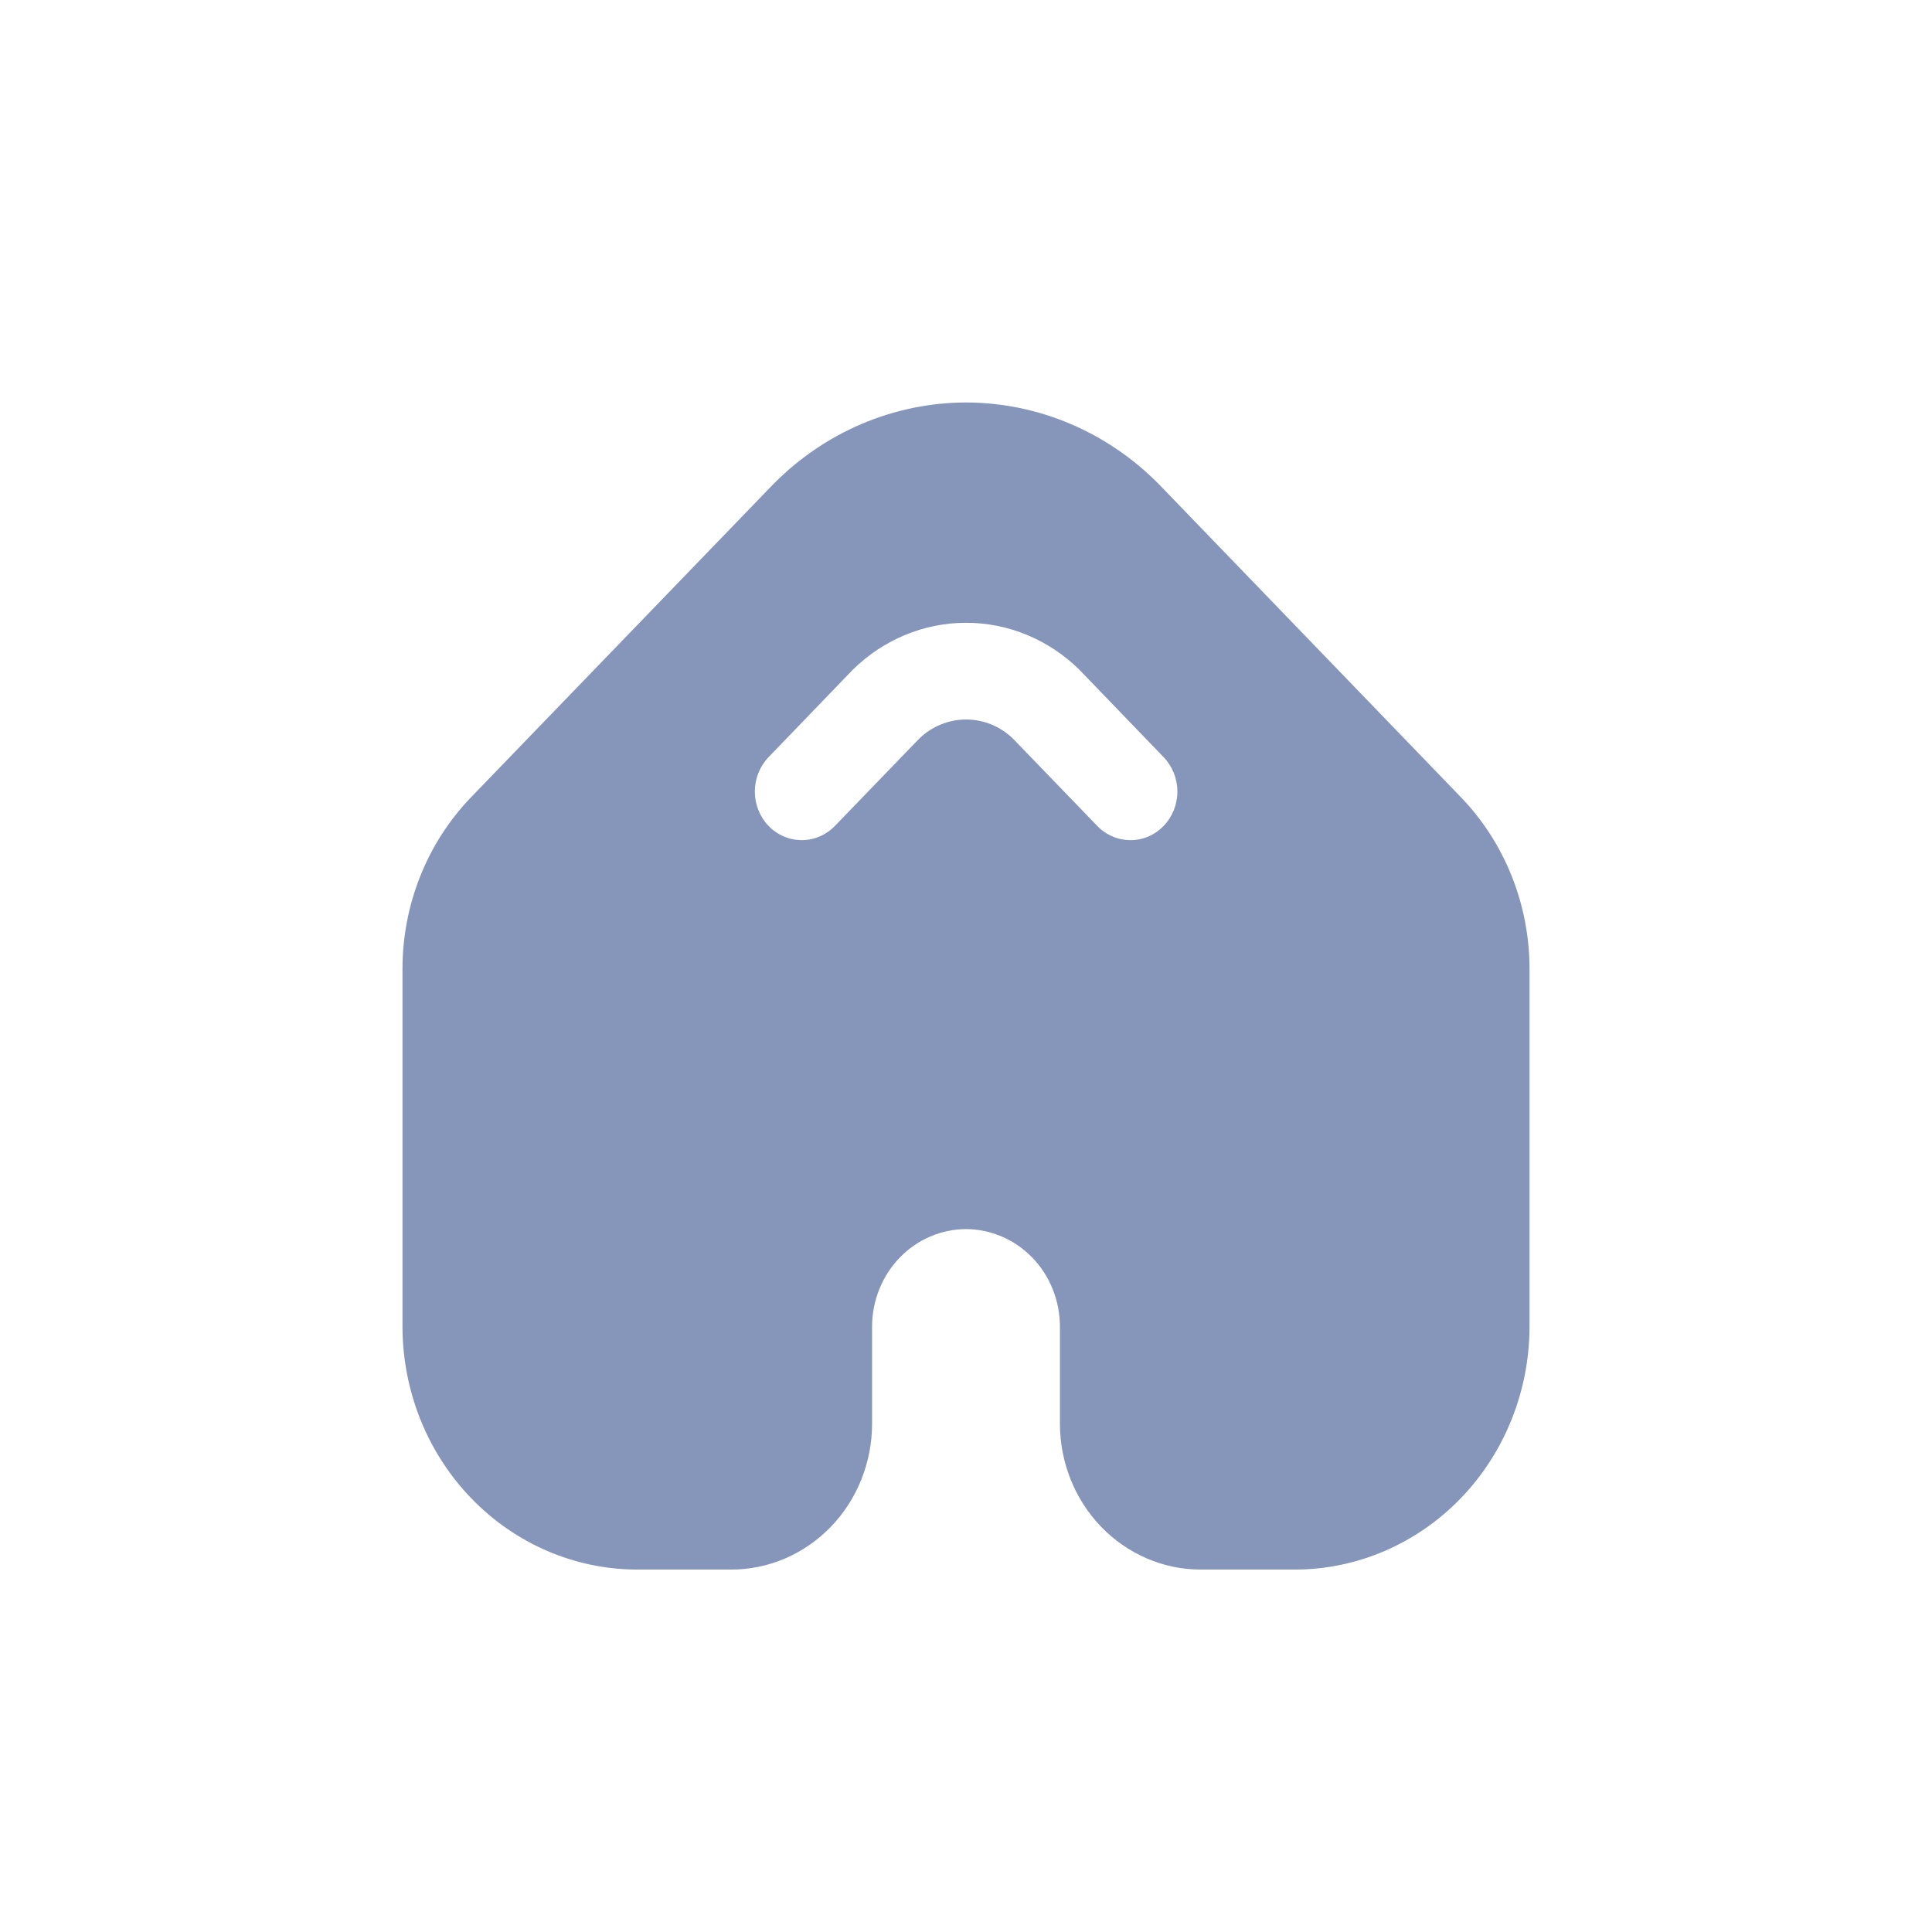 <svg width="34" height="34" viewBox="0 0 34 34" fill="none" xmlns="http://www.w3.org/2000/svg">
<path d="M25.711 14.031L20.41 8.537C19.502 7.608 18.278 7.085 17.002 7.083C15.725 7.085 14.501 7.608 13.593 8.537L8.289 14.031C7.517 14.833 7.083 15.919 7.083 17.051V23.341C7.083 24.476 7.518 25.564 8.293 26.367C9.067 27.169 10.118 27.621 11.214 27.622H12.868C13.526 27.622 14.156 27.351 14.621 26.87C15.086 26.388 15.347 25.735 15.347 25.054V23.341C15.349 22.887 15.524 22.453 15.834 22.132C16.144 21.811 16.564 21.631 17.002 21.63C17.439 21.632 17.858 21.813 18.168 22.133C18.477 22.453 18.651 22.888 18.653 23.341V25.054C18.653 25.735 18.914 26.388 19.379 26.87C19.844 27.351 20.474 27.622 21.132 27.622H22.787C23.882 27.621 24.933 27.169 25.707 26.367C26.482 25.564 26.917 24.476 26.917 23.341V17.051C26.917 15.919 26.483 14.833 25.711 14.031ZM20.478 14.535C20.401 14.614 20.31 14.678 20.209 14.721C20.109 14.764 20.001 14.786 19.892 14.785C19.784 14.785 19.677 14.763 19.577 14.72C19.477 14.677 19.386 14.614 19.31 14.535L17.829 13.001C17.605 12.783 17.309 12.662 17.002 12.662C16.694 12.662 16.398 12.783 16.174 13.001L14.693 14.535C14.538 14.695 14.328 14.785 14.109 14.785C13.89 14.785 13.68 14.695 13.525 14.535C13.371 14.374 13.284 14.157 13.284 13.93C13.284 13.703 13.371 13.486 13.525 13.325L15.006 11.788C15.544 11.257 16.259 10.96 17.002 10.96C17.745 10.96 18.459 11.257 18.997 11.788L20.478 13.325C20.633 13.486 20.72 13.703 20.72 13.93C20.72 14.157 20.633 14.374 20.478 14.535Z" fill="#8696BB"/>
</svg>
